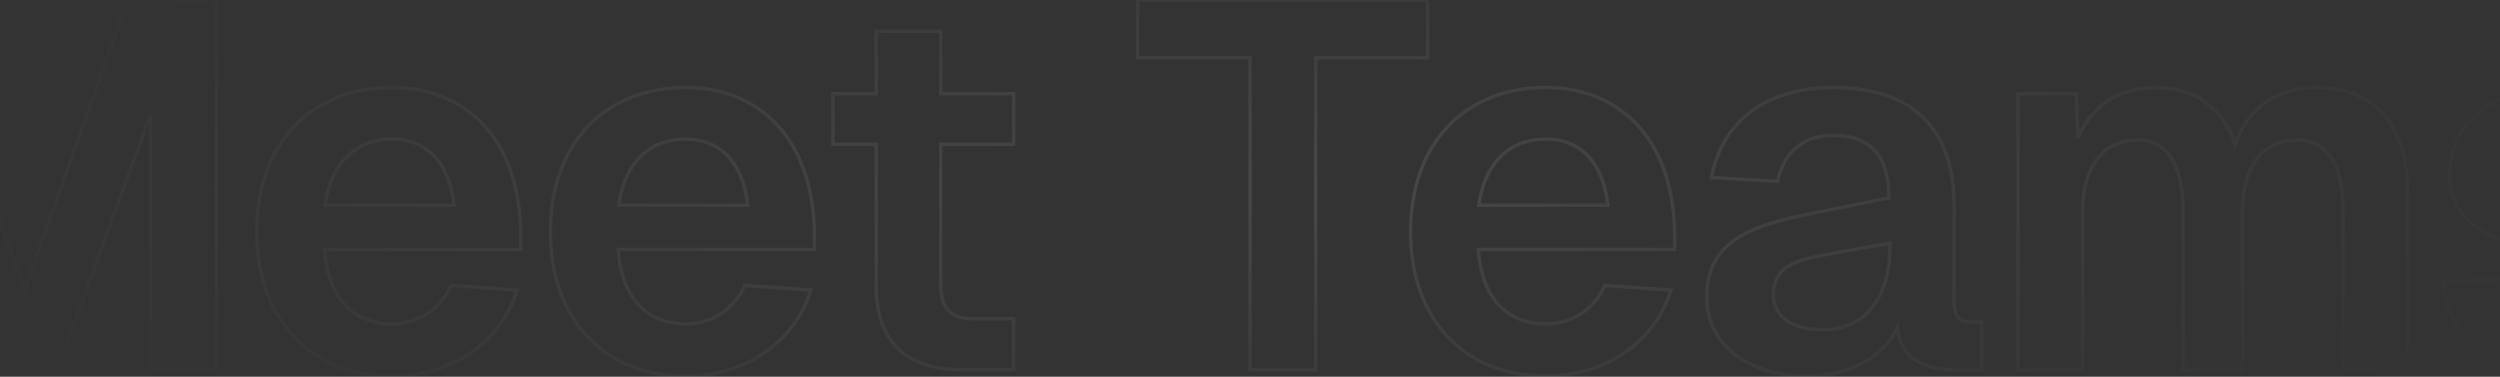 
<svg width="1440" height="217" viewBox="0 0 1440 217" fill="none" xmlns="http://www.w3.org/2000/svg">
<rect x="0" y="0" width="1440" height="217" fill="#333333" stroke="none"/>
<g opacity="0.1">
<mask id="path-1-outside-1_1038_942" maskUnits="userSpaceOnUse" x="-98" y="-1" width="1649" height="219" fill="black">
<rect fill="white" x="-98" y="-1" width="1649" height="219"/>
<path d="M-96.236 -1.14441e-05H-45.536L14.164 167.1L73.564 -1.14441e-05H124.564V213H86.764V65.7L33.064 212.7H-4.736L-58.436 65.7V213H-96.236V-1.14441e-05ZM147.908 133.5C147.908 83.1 178.808 50.4 225.908 50.4C266.108 50.4 298.808 77.4 300.008 133.8V143.7H186.908C188.708 170.7 202.808 186.6 225.908 186.6C240.608 186.6 253.808 178.2 259.808 164.4L297.908 167.1C288.308 197.7 259.808 216.6 225.908 216.6C178.808 216.6 147.908 183.9 147.908 133.5ZM187.208 118.2H261.608C258.308 90.3 243.008 80.1 225.908 80.1C204.308 80.1 190.508 94.5 187.208 118.2ZM317.033 133.5C317.033 83.1 347.933 50.4 395.033 50.4C435.233 50.4 467.933 77.4 469.133 133.8V143.7H356.033C357.833 170.7 371.933 186.6 395.033 186.6C409.733 186.6 422.933 178.2 428.933 164.4L467.033 167.1C457.433 197.7 428.933 216.6 395.033 216.6C347.933 216.6 317.033 183.9 317.033 133.5ZM356.333 118.2H430.733C427.433 90.3 412.133 80.1 395.033 80.1C373.433 80.1 359.633 94.5 356.333 118.2ZM504.662 18H541.862V54H583.862V83.1H541.862V164.7C541.862 177.3 547.862 183.6 559.862 183.6H583.862V213H554.162C521.762 213 504.662 196.5 504.662 164.7V83.1H479.762V54H504.662V18ZM822.345 -1.14441e-05V33.3H757.845V213H720.045V33.3H655.245V-1.14441e-05H822.345ZM812.478 133.5C812.478 83.1 843.378 50.4 890.478 50.4C930.678 50.4 963.378 77.4 964.578 133.8V143.7H851.478C853.278 170.7 867.378 186.6 890.478 186.6C905.178 186.6 918.378 178.2 924.378 164.4L962.478 167.1C952.878 197.7 924.378 216.6 890.478 216.6C843.378 216.6 812.478 183.9 812.478 133.5ZM851.778 118.2H926.178C922.878 90.3 907.578 80.1 890.478 80.1C868.878 80.1 855.078 94.5 851.778 118.2ZM985.761 102.3C992.061 69.6 1017.56 50.4 1055.96 50.4C1101.56 50.4 1125.56 74.1 1125.56 118.5V174C1125.56 183 1129.16 185.4 1135.46 185.4H1141.46V213L1132.16 213.3C1119.26 213.3 1095.26 213 1092.86 188.7C1085.36 204.3 1067.66 216.6 1040.36 216.6C1008.56 216.6 983.061 199.5 983.061 171.3C983.061 140.1 1006.16 130.2 1043.36 123L1088.06 114C1087.76 89.7 1077.56 78 1055.96 78C1038.86 78 1027.76 87 1023.86 104.4L985.761 102.3ZM1021.46 170.1C1021.46 181.2 1030.76 189.9 1049.96 189.9C1072.16 189.9 1088.66 174 1088.66 141.6V140.1L1058.06 145.5C1037.36 149.4 1021.46 151.5 1021.46 170.1ZM1162.38 54H1195.98L1196.88 79.5C1204.68 60.9 1220.88 50.4 1241.88 50.4C1264.38 50.4 1280.58 62.4 1287.48 83.1C1295.28 61.5 1311.78 50.4 1334.88 50.4C1366.98 50.4 1386.78 71.7 1386.78 110.7V213H1349.58V122.4C1349.58 95.1 1340.88 80.7 1323.78 80.7C1303.08 80.7 1291.68 95.4 1291.68 122.4V213H1257.48V122.4C1257.48 95.4 1248.48 80.7 1231.68 80.7C1210.98 80.7 1199.58 96 1199.58 122.4V213H1162.38V54ZM1509.45 104.7C1506.45 88.5 1491.45 78.9 1476.45 78.9C1461.15 78.9 1449.15 86.7 1449.45 99.6C1449.75 113.1 1466.55 118.5 1482.15 121.5C1524.45 128.7 1549.05 139.8 1549.05 170.7C1549.05 202.2 1518.15 216.6 1481.85 216.6C1438.95 216.6 1409.85 196.2 1407.15 162.6L1445.25 160.5C1448.25 177.3 1460.85 187.8 1481.25 187.8C1494.45 187.8 1510.65 183 1510.65 169.5C1510.35 153.9 1492.35 151.5 1475.85 147.9C1438.35 140.4 1411.05 130.5 1411.05 100.5C1411.05 69.3 1436.85 50.1 1478.55 50.1C1515.15 50.1 1541.85 70.5 1546.95 102.9L1509.45 104.7Z"/>
</mask>
<path d="M-96.236 -1.52588e-05V-1H-97.236V-1.52588e-05H-96.236ZM-45.536 -1.52588e-05L-44.594 -0.336L-44.831 -1H-45.536V-1.52588e-05ZM14.164 167.1L13.222 167.436L14.166 170.079L15.106 167.435L14.164 167.1ZM73.564 -1.52588e-05V-1H72.858L72.622 -0.335L73.564 -1.52588e-05ZM124.564 -1.52588e-05H125.564V-1H124.564V-1.52588e-05ZM124.564 213V214H125.564V213H124.564ZM86.764 213H85.764V214H86.764V213ZM86.764 65.7H87.764L85.825 65.357L86.764 65.7ZM33.064 212.7V213.7H33.763L34.003 213.043L33.064 212.7ZM-4.736 212.7L-5.675 213.043L-5.435 213.7H-4.736V212.7ZM-58.436 65.7L-57.497 65.357L-59.436 65.7H-58.436ZM-58.436 213V214H-57.436V213H-58.436ZM-96.236 213H-97.236V214H-96.236V213ZM-96.236 1H-45.536V-1H-96.236V1ZM-46.478 0.336L13.222 167.436L15.106 166.764L-44.594 -0.336L-46.478 0.336ZM15.106 167.435L74.506 0.335L72.622 -0.335L13.222 166.765L15.106 167.435ZM73.564 1H124.564V-1H73.564V1ZM123.564 -1.52588e-05V213H125.564V-1.52588e-05H123.564ZM124.564 212H86.764V214H124.564V212ZM87.764 213V65.7H85.764V213H87.764ZM85.825 65.357L32.125 212.357L34.003 213.043L87.703 66.043L85.825 65.357ZM33.064 211.7H-4.736V213.7H33.064V211.7ZM-3.797 212.357L-57.497 65.357L-59.375 66.043L-5.675 213.043L-3.797 212.357ZM-59.436 65.7V213H-57.436V65.7H-59.436ZM-58.436 212H-96.236V214H-58.436V212ZM-95.236 213V-1.52588e-05H-97.236V213H-95.236ZM300.008 133.8H301.008V133.789L301.008 133.779L300.008 133.8ZM300.008 143.7V144.7H301.008V143.7H300.008ZM186.908 143.7V142.7H185.839L185.91 143.767L186.908 143.7ZM259.808 164.4L259.879 163.402L259.173 163.352L258.891 164.001L259.808 164.4ZM297.908 167.1L298.862 167.399L299.241 166.192L297.979 166.102L297.908 167.1ZM187.208 118.2L186.217 118.062L186.059 119.2H187.208V118.2ZM261.608 118.2V119.2H262.733L262.601 118.083L261.608 118.2ZM148.908 133.5C148.908 108.504 156.567 87.991 169.974 73.735C183.375 59.485 202.599 51.4 225.908 51.4V49.4C202.117 49.4 182.341 57.665 168.517 72.365C154.698 87.059 146.908 108.096 146.908 133.5H148.908ZM225.908 51.4C245.78 51.4 263.73 58.069 276.864 71.645C290 85.224 298.412 105.811 299.008 133.821L301.008 133.779C300.404 105.389 291.866 84.276 278.302 70.255C264.735 56.231 246.236 49.4 225.908 49.4V51.4ZM299.008 133.8V143.7H301.008V133.8H299.008ZM300.008 142.7H186.908V144.7H300.008V142.7ZM185.91 143.767C186.82 157.416 190.847 168.38 197.678 175.945C204.528 183.53 214.111 187.6 225.908 187.6V185.6C214.605 185.6 205.588 181.72 199.162 174.605C192.719 167.47 188.796 156.984 187.906 143.633L185.91 143.767ZM225.908 187.6C240.999 187.6 254.564 178.97 260.725 164.799L258.891 164.001C253.052 177.43 240.216 185.6 225.908 185.6V187.6ZM259.737 165.397L297.837 168.097L297.979 166.102L259.879 163.402L259.737 165.397ZM296.954 166.801C287.502 196.929 259.432 215.6 225.908 215.6V217.6C260.184 217.6 289.114 198.471 298.862 167.399L296.954 166.801ZM225.908 215.6C202.599 215.6 183.375 207.515 169.974 193.265C156.567 179.009 148.908 158.496 148.908 133.5H146.908C146.908 158.904 154.698 179.941 168.517 194.635C182.341 209.335 202.117 217.6 225.908 217.6V215.6ZM187.208 119.2H261.608V117.2H187.208V119.2ZM262.601 118.083C260.932 103.971 256.211 94.203 249.62 87.961C243.024 81.715 234.66 79.1 225.908 79.1V81.1C234.255 81.1 242.091 83.585 248.245 89.414C254.405 95.247 258.984 104.529 260.615 118.317L262.601 118.083ZM225.908 79.1C214.87 79.1 205.757 82.787 198.988 89.555C192.233 96.31 187.889 106.057 186.217 118.062L188.198 118.338C189.827 106.643 194.032 97.34 200.402 90.97C206.759 84.613 215.345 81.1 225.908 81.1V79.1ZM469.133 133.8H470.133V133.789L470.133 133.779L469.133 133.8ZM469.133 143.7V144.7H470.133V143.7H469.133ZM356.033 143.7V142.7H354.964L355.035 143.767L356.033 143.7ZM428.933 164.4L429.003 163.402L428.298 163.352L428.016 164.001L428.933 164.4ZM467.033 167.1L467.987 167.399L468.366 166.192L467.104 166.102L467.033 167.1ZM356.333 118.2L355.342 118.062L355.184 119.2H356.333V118.2ZM430.733 118.2V119.2H431.858L431.726 118.083L430.733 118.2ZM318.033 133.5C318.033 108.504 325.692 87.991 339.099 73.735C352.5 59.485 371.724 51.4 395.033 51.4V49.4C371.242 49.4 351.466 57.665 337.642 72.365C323.823 87.059 316.033 108.096 316.033 133.5H318.033ZM395.033 51.4C414.905 51.4 432.855 58.069 445.989 71.645C459.125 85.224 467.537 105.811 468.133 133.821L470.133 133.779C469.529 105.389 460.991 84.276 447.427 70.255C433.86 56.231 415.361 49.4 395.033 49.4V51.4ZM468.133 133.8V143.7H470.133V133.8H468.133ZM469.133 142.7H356.033V144.7H469.133V142.7ZM355.035 143.767C355.945 157.416 359.972 168.38 366.803 175.945C373.653 183.53 383.236 187.6 395.033 187.6V185.6C383.73 185.6 374.713 181.72 368.287 174.605C361.844 167.47 357.921 156.984 357.031 143.633L355.035 143.767ZM395.033 187.6C410.124 187.6 423.688 178.97 429.85 164.799L428.016 164.001C422.177 177.43 409.341 185.6 395.033 185.6V187.6ZM428.862 165.397L466.962 168.097L467.104 166.102L429.003 163.402L428.862 165.397ZM466.079 166.801C456.627 196.929 428.557 215.6 395.033 215.6V217.6C429.309 217.6 458.239 198.471 467.987 167.399L466.079 166.801ZM395.033 215.6C371.724 215.6 352.5 207.515 339.099 193.265C325.692 179.009 318.033 158.496 318.033 133.5H316.033C316.033 158.904 323.823 179.941 337.642 194.635C351.466 209.335 371.242 217.6 395.033 217.6V215.6ZM356.333 119.2H430.733V117.2H356.333V119.2ZM431.726 118.083C430.057 103.971 425.336 94.203 418.745 87.961C412.149 81.715 403.785 79.1 395.033 79.1V81.1C403.38 81.1 411.216 83.585 417.37 89.414C423.53 95.247 428.109 104.529 429.74 118.317L431.726 118.083ZM395.033 79.1C383.995 79.1 374.882 82.787 368.113 89.555C361.358 96.31 357.014 106.057 355.342 118.062L357.323 118.338C358.952 106.643 363.157 97.34 369.527 90.97C375.884 84.613 384.47 81.1 395.033 81.1V79.1ZM504.662 18V17H503.662V18H504.662ZM541.862 18H542.862V17H541.862V18ZM541.862 54H540.862V55H541.862V54ZM583.862 54H584.862V53H583.862V54ZM583.862 83.1V84.1H584.862V83.1H583.862ZM541.862 83.1V82.1H540.862V83.1H541.862ZM583.862 183.6H584.862V182.6H583.862V183.6ZM583.862 213V214H584.862V213H583.862ZM504.662 83.1H505.662V82.1H504.662V83.1ZM479.762 83.1H478.762V84.1H479.762V83.1ZM479.762 54V53H478.762V54H479.762ZM504.662 54V55H505.662V54H504.662ZM504.662 19H541.862V17H504.662V19ZM540.862 18V54H542.862V18H540.862ZM541.862 55H583.862V53H541.862V55ZM582.862 54V83.1H584.862V54H582.862ZM583.862 82.1H541.862V84.1H583.862V82.1ZM540.862 83.1V164.7H542.862V83.1H540.862ZM540.862 164.7C540.862 171.142 542.395 176.16 545.638 179.565C548.889 182.979 553.695 184.6 559.862 184.6V182.6C554.029 182.6 549.834 181.071 547.086 178.185C544.329 175.29 542.862 170.858 542.862 164.7H540.862ZM559.862 184.6H583.862V182.6H559.862V184.6ZM582.862 183.6V213H584.862V183.6H582.862ZM583.862 212H554.162V214H583.862V212ZM554.162 212C538.12 212 526.035 207.916 517.959 200.058C509.888 192.205 505.662 180.427 505.662 164.7H503.662C503.662 180.773 507.986 193.145 516.564 201.492C525.138 209.834 537.803 214 554.162 214V212ZM505.662 164.7V83.1H503.662V164.7H505.662ZM504.662 82.1H479.762V84.1H504.662V82.1ZM480.762 83.1V54H478.762V83.1H480.762ZM479.762 55H504.662V53H479.762V55ZM505.662 54V18H503.662V54H505.662ZM822.345 -1.52588e-05H823.345V-1H822.345V-1.52588e-05ZM822.345 33.3V34.3H823.345V33.3H822.345ZM757.845 33.3V32.3H756.845V33.3H757.845ZM757.845 213V214H758.845V213H757.845ZM720.045 213H719.045V214H720.045V213ZM720.045 33.3H721.045V32.3H720.045V33.3ZM655.245 33.3H654.245V34.3H655.245V33.3ZM655.245 -1.52588e-05V-1H654.245V-1.52588e-05H655.245ZM821.345 -1.52588e-05V33.3H823.345V-1.52588e-05H821.345ZM822.345 32.3H757.845V34.3H822.345V32.3ZM756.845 33.3V213H758.845V33.3H756.845ZM757.845 212H720.045V214H757.845V212ZM721.045 213V33.3H719.045V213H721.045ZM720.045 32.3H655.245V34.3H720.045V32.3ZM656.245 33.3V-1.52588e-05H654.245V33.3H656.245ZM655.245 1H822.345V-1H655.245V1ZM964.578 133.8H965.578V133.789L965.578 133.779L964.578 133.8ZM964.578 143.7V144.7H965.578V143.7H964.578ZM851.478 143.7V142.7H850.409L850.48 143.767L851.478 143.7ZM924.378 164.4L924.449 163.402L923.743 163.352L923.461 164.001L924.378 164.4ZM962.478 167.1L963.432 167.399L963.811 166.192L962.549 166.102L962.478 167.1ZM851.778 118.2L850.788 118.062L850.629 119.2H851.778V118.2ZM926.178 118.2V119.2H927.303L927.171 118.083L926.178 118.2ZM813.478 133.5C813.478 108.504 821.138 87.991 834.544 73.735C847.945 59.485 867.169 51.4 890.478 51.4V49.4C866.687 49.4 846.911 57.665 833.087 72.365C819.268 87.059 811.478 108.096 811.478 133.5H813.478ZM890.478 51.4C910.35 51.4 928.301 58.069 941.434 71.645C954.57 85.224 962.982 105.811 963.578 133.821L965.578 133.779C964.974 105.389 956.436 84.276 942.872 70.255C929.306 56.231 910.806 49.4 890.478 49.4V51.4ZM963.578 133.8V143.7H965.578V133.8H963.578ZM964.578 142.7H851.478V144.7H964.578V142.7ZM850.48 143.767C851.39 157.416 855.417 168.38 862.248 175.945C869.098 183.53 878.681 187.6 890.478 187.6V185.6C879.175 185.6 870.158 181.72 863.733 174.605C857.289 167.47 853.366 156.984 852.476 143.633L850.48 143.767ZM890.478 187.6C905.57 187.6 919.134 178.97 925.295 164.799L923.461 164.001C917.622 177.43 904.787 185.6 890.478 185.6V187.6ZM924.307 165.397L962.407 168.097L962.549 166.102L924.449 163.402L924.307 165.397ZM961.524 166.801C952.072 196.929 924.002 215.6 890.478 215.6V217.6C924.754 217.6 953.684 198.471 963.432 167.399L961.524 166.801ZM890.478 215.6C867.169 215.6 847.945 207.515 834.544 193.265C821.138 179.009 813.478 158.496 813.478 133.5H811.478C811.478 158.904 819.268 179.941 833.087 194.635C846.911 209.335 866.687 217.6 890.478 217.6V215.6ZM851.778 119.2H926.178V117.2H851.778V119.2ZM927.171 118.083C925.502 103.971 920.781 94.203 914.191 87.961C907.595 81.715 899.231 79.1 890.478 79.1V81.1C898.826 81.1 906.661 83.585 912.816 89.414C918.975 95.247 923.554 104.529 925.185 118.317L927.171 118.083ZM890.478 79.1C879.44 79.1 870.327 82.787 863.559 89.555C856.804 96.31 852.459 106.057 850.788 118.062L852.769 118.338C854.397 106.643 858.602 97.34 864.973 90.97C871.329 84.613 879.916 81.1 890.478 81.1V79.1ZM985.761 102.3L984.779 102.111L984.562 103.235L985.706 103.298L985.761 102.3ZM1141.46 185.4H1142.46V184.4H1141.46V185.4ZM1141.46 213L1141.49 213.999L1142.46 213.968V213H1141.46ZM1132.16 213.3V214.3H1132.18L1132.19 214.299L1132.16 213.3ZM1092.86 188.7L1093.86 188.602L1093.51 185.052L1091.96 188.267L1092.86 188.7ZM1043.36 123L1043.55 123.982L1043.56 123.98L1043.36 123ZM1088.06 114L1088.26 114.98L1089.07 114.817L1089.06 113.988L1088.06 114ZM1023.86 104.4L1023.81 105.398L1024.65 105.445L1024.84 104.619L1023.86 104.4ZM1088.66 140.1H1089.66V138.908L1088.49 139.115L1088.66 140.1ZM1058.06 145.5L1057.89 144.515L1057.88 144.517L1058.06 145.5ZM986.743 102.489C989.85 86.361 997.676 73.615 1009.42 64.89C1021.17 56.158 1036.92 51.4 1055.96 51.4V49.4C1036.6 49.4 1020.4 54.242 1008.23 63.285C996.046 72.335 987.972 85.539 984.779 102.111L986.743 102.489ZM1055.96 51.4C1078.6 51.4 1095.71 57.281 1107.16 68.514C1118.61 79.744 1124.56 96.474 1124.56 118.5H1126.56C1126.56 96.126 1120.51 78.806 1108.56 67.086C1096.61 55.369 1078.92 49.4 1055.96 49.4V51.4ZM1124.56 118.5V174H1126.56V118.5H1124.56ZM1124.56 174C1124.56 178.595 1125.47 181.77 1127.43 183.774C1129.4 185.789 1132.22 186.4 1135.46 186.4V184.4C1132.4 184.4 1130.27 183.811 1128.86 182.376C1127.45 180.93 1126.56 178.405 1126.56 174H1124.56ZM1135.46 186.4H1141.46V184.4H1135.46V186.4ZM1140.46 185.4V213H1142.46V185.4H1140.46ZM1141.43 212.001L1132.13 212.301L1132.19 214.299L1141.49 213.999L1141.43 212.001ZM1132.16 212.3C1125.69 212.3 1116.65 212.215 1108.94 209.182C1105.1 207.673 1101.63 205.447 1098.98 202.166C1096.33 198.891 1094.44 194.507 1093.86 188.602L1091.87 188.798C1092.48 195.043 1094.5 199.809 1097.42 203.424C1100.34 207.034 1104.13 209.44 1108.21 211.043C1116.32 214.235 1125.73 214.3 1132.16 214.3V212.3ZM1091.96 188.267C1084.65 203.464 1067.34 215.6 1040.36 215.6V217.6C1067.98 217.6 1086.07 205.136 1093.76 189.133L1091.96 188.267ZM1040.36 215.6C1024.63 215.6 1010.53 211.369 1000.39 203.726C990.269 196.101 984.061 185.063 984.061 171.3H982.061C982.061 185.737 988.603 197.349 999.184 205.324C1009.74 213.281 1024.29 217.6 1040.36 217.6V215.6ZM984.061 171.3C984.061 156.008 989.691 146.048 999.833 138.97C1010.07 131.827 1024.96 127.581 1043.55 123.982L1043.17 122.018C1024.57 125.619 1009.3 129.923 998.689 137.33C987.981 144.802 982.061 155.392 982.061 171.3H984.061ZM1043.56 123.98L1088.26 114.98L1087.86 113.02L1043.16 122.02L1043.56 123.98ZM1089.06 113.988C1088.91 101.725 1086.26 92.443 1080.75 86.224C1075.21 79.978 1066.94 77 1055.96 77V79C1066.58 79 1074.21 81.872 1079.25 87.551C1084.31 93.257 1086.91 101.975 1087.06 114.012L1089.06 113.988ZM1055.96 77C1047.23 77 1039.94 79.3 1034.33 83.901C1028.71 88.501 1024.87 95.32 1022.89 104.181L1024.84 104.619C1026.75 96.08 1030.41 89.699 1035.59 85.448C1040.78 81.2 1047.59 79 1055.96 79V77ZM1023.92 103.402L985.816 101.302L985.706 103.298L1023.81 105.398L1023.92 103.402ZM1020.46 170.1C1020.46 175.957 1022.93 181.206 1027.91 184.961C1032.86 188.695 1040.22 190.9 1049.96 190.9V188.9C1040.5 188.9 1033.61 186.755 1029.11 183.364C1024.64 179.994 1022.46 175.343 1022.46 170.1H1020.46ZM1049.96 190.9C1061.31 190.9 1071.28 186.826 1078.39 178.552C1085.49 170.294 1089.66 157.961 1089.66 141.6H1087.66C1087.66 157.639 1083.58 169.456 1076.88 177.248C1070.19 185.024 1060.81 188.9 1049.96 188.9V190.9ZM1089.66 141.6V140.1H1087.66V141.6H1089.66ZM1088.49 139.115L1057.89 144.515L1058.23 146.485L1088.83 141.085L1088.49 139.115ZM1057.88 144.517C1047.6 146.452 1038.27 147.977 1031.55 151.396C1028.15 153.123 1025.36 155.36 1023.42 158.424C1021.49 161.49 1020.46 165.304 1020.46 170.1H1022.46C1022.46 165.596 1023.42 162.172 1025.11 159.492C1026.81 156.809 1029.28 154.789 1032.45 153.179C1038.85 149.923 1047.82 148.448 1058.25 146.483L1057.88 144.517ZM1162.38 54V53H1161.38V54H1162.38ZM1195.98 54L1196.98 53.965L1196.94 53H1195.98V54ZM1196.88 79.5L1195.88 79.535L1197.8 79.887L1196.88 79.5ZM1287.48 83.1L1286.53 83.416L1287.44 86.149L1288.42 83.44L1287.48 83.1ZM1386.78 213V214H1387.78V213H1386.78ZM1349.58 213H1348.58V214H1349.58V213ZM1291.68 213V214H1292.68V213H1291.68ZM1257.48 213H1256.48V214H1257.48V213ZM1199.58 213V214H1200.58V213H1199.58ZM1162.38 213H1161.38V214H1162.38V213ZM1162.38 55H1195.98V53H1162.38V55ZM1194.98 54.035L1195.88 79.535L1197.88 79.465L1196.98 53.965L1194.98 54.035ZM1197.8 79.887C1205.44 61.677 1221.26 51.4 1241.88 51.4V49.4C1220.5 49.4 1203.92 60.123 1195.96 79.113L1197.8 79.887ZM1241.88 51.4C1252.95 51.4 1262.41 54.349 1269.94 59.798C1277.48 65.247 1283.14 73.237 1286.53 83.416L1288.43 82.784C1284.92 72.262 1279.03 63.903 1271.11 58.177C1263.2 52.451 1253.31 49.4 1241.88 49.4V51.4ZM1288.42 83.44C1292.26 72.805 1298.22 64.814 1306.01 59.475C1313.8 54.134 1323.49 51.4 1334.88 51.4V49.4C1323.17 49.4 1313.06 52.215 1304.88 57.825C1296.69 63.436 1290.5 71.795 1286.54 82.76L1288.42 83.44ZM1334.88 51.4C1350.7 51.4 1363.38 56.64 1372.12 66.585C1380.87 76.548 1385.78 91.359 1385.78 110.7H1387.78C1387.78 91.041 1382.79 75.702 1373.62 65.265C1364.43 54.81 1351.16 49.4 1334.88 49.4V51.4ZM1385.78 110.7V213H1387.78V110.7H1385.78ZM1386.78 212H1349.58V214H1386.78V212ZM1350.58 213V122.4H1348.58V213H1350.58ZM1350.58 122.4C1350.58 108.674 1348.4 98.031 1343.94 90.789C1339.44 83.473 1332.67 79.7 1323.78 79.7V81.7C1331.99 81.7 1338.11 85.127 1342.24 91.836C1346.41 98.619 1348.58 108.826 1348.58 122.4H1350.58ZM1323.78 79.7C1313.17 79.7 1304.83 83.482 1299.17 90.814C1293.55 98.105 1290.68 108.78 1290.68 122.4H1292.68C1292.68 109.02 1295.51 98.845 1300.76 92.036C1305.98 85.268 1313.69 81.7 1323.78 81.7V79.7ZM1290.68 122.4V213H1292.68V122.4H1290.68ZM1291.68 212H1257.48V214H1291.68V212ZM1258.48 213V122.4H1256.48V213H1258.48ZM1258.48 122.4C1258.48 108.816 1256.22 98.176 1251.73 90.9C1247.2 83.558 1240.43 79.7 1231.68 79.7V81.7C1239.73 81.7 1245.86 85.192 1250.03 91.95C1254.24 98.774 1256.48 108.984 1256.48 122.4H1258.48ZM1231.68 79.7C1221.06 79.7 1212.72 83.642 1207.07 91.043C1201.45 98.405 1198.58 109.076 1198.58 122.4H1200.58C1200.58 109.324 1203.4 99.145 1208.66 92.257C1213.89 85.408 1221.6 81.7 1231.68 81.7V79.7ZM1198.58 122.4V213H1200.58V122.4H1198.58ZM1199.58 212H1162.38V214H1199.58V212ZM1163.38 213V54H1161.38V213H1163.38ZM1509.45 104.7L1508.47 104.882L1508.63 105.741L1509.5 105.699L1509.45 104.7ZM1449.45 99.6L1450.45 99.578V99.577L1449.45 99.6ZM1482.15 121.5L1481.96 122.482L1481.97 122.484L1481.98 122.486L1482.15 121.5ZM1407.15 162.6L1407.1 161.602L1406.07 161.658L1406.15 162.68L1407.15 162.6ZM1445.25 160.5L1446.24 160.324L1446.08 159.453L1445.2 159.502L1445.25 160.5ZM1510.65 169.5H1511.65V169.49L1511.65 169.481L1510.65 169.5ZM1475.85 147.9L1476.06 146.923L1476.06 146.921L1476.05 146.919L1475.85 147.9ZM1546.95 102.9L1547 103.899L1548.11 103.845L1547.94 102.745L1546.95 102.9ZM1510.43 104.518C1507.33 87.748 1491.83 77.9 1476.45 77.9V79.9C1491.07 79.9 1505.57 89.252 1508.47 104.882L1510.43 104.518ZM1476.45 77.9C1468.64 77.9 1461.6 79.888 1456.51 83.605C1451.4 87.342 1448.29 92.815 1448.45 99.623L1450.45 99.577C1450.31 93.485 1453.05 88.608 1457.69 85.22C1462.35 81.812 1468.96 79.9 1476.45 79.9V77.9ZM1448.45 99.622C1448.61 106.875 1453.23 111.863 1459.58 115.363C1465.91 118.855 1474.14 120.978 1481.96 122.482L1482.34 120.518C1474.56 119.022 1466.59 116.945 1460.55 113.612C1454.52 110.287 1450.59 105.825 1450.45 99.578L1448.45 99.622ZM1481.98 122.486C1503.12 126.084 1519.66 130.634 1530.91 138.047C1536.52 141.742 1540.79 146.136 1543.67 151.464C1546.54 156.792 1548.05 163.111 1548.05 170.7H1550.05C1550.05 162.839 1548.49 156.183 1545.43 150.514C1542.37 144.846 1537.84 140.22 1532.01 136.378C1520.39 128.716 1503.48 124.116 1482.32 120.514L1481.98 122.486ZM1548.05 170.7C1548.05 186.058 1540.55 197.23 1528.54 204.611C1516.49 212.019 1499.89 215.6 1481.85 215.6V217.6C1500.11 217.6 1517.11 213.981 1529.59 206.314C1542.11 198.62 1550.05 186.842 1550.05 170.7H1548.05ZM1481.85 215.6C1460.55 215.6 1442.77 210.534 1430.01 201.387C1417.27 192.256 1409.47 179.022 1408.15 162.52L1406.15 162.68C1407.53 179.778 1415.63 193.544 1428.84 203.013C1442.03 212.466 1460.25 217.6 1481.85 217.6V215.6ZM1407.21 163.598L1445.31 161.498L1445.2 159.502L1407.1 161.602L1407.21 163.598ZM1444.27 160.676C1445.8 169.287 1449.82 176.344 1456.11 181.239C1462.4 186.13 1470.88 188.8 1481.25 188.8V186.8C1471.22 186.8 1463.2 184.22 1457.34 179.661C1451.48 175.106 1447.7 168.513 1446.24 160.324L1444.27 160.676ZM1481.25 188.8C1487.95 188.8 1495.47 187.586 1501.35 184.605C1507.27 181.609 1511.65 176.747 1511.65 169.5H1509.65C1509.65 175.753 1505.94 180.041 1500.45 182.82C1494.93 185.614 1487.75 186.8 1481.25 186.8V188.8ZM1511.65 169.481C1511.57 165.372 1510.32 162.08 1508.19 159.424C1506.07 156.785 1503.12 154.828 1499.74 153.29C1493.01 150.232 1484.23 148.705 1476.06 146.923L1475.64 148.877C1483.97 150.695 1492.44 152.168 1498.91 155.11C1502.13 156.572 1504.77 158.365 1506.63 160.676C1508.47 162.97 1509.58 165.828 1509.65 169.519L1511.65 169.481ZM1476.05 146.919C1457.3 143.169 1441.26 138.846 1429.92 131.788C1424.26 128.27 1419.81 124.092 1416.76 118.995C1413.72 113.903 1412.05 107.841 1412.05 100.5H1410.05C1410.05 108.159 1411.8 114.584 1415.04 120.021C1418.29 125.452 1423 129.842 1428.86 133.487C1440.54 140.754 1456.9 145.131 1475.65 148.881L1476.05 146.919ZM1412.05 100.5C1412.05 85.209 1418.36 72.909 1429.76 64.401C1441.2 55.87 1457.84 51.1 1478.55 51.1V49.1C1457.56 49.1 1440.45 53.93 1428.57 62.798C1416.64 71.691 1410.05 84.591 1410.05 100.5H1412.05ZM1478.55 51.1C1514.75 51.1 1540.95 71.228 1545.96 103.055L1547.94 102.745C1542.75 69.772 1515.55 49.1 1478.55 49.1V51.1ZM1546.9 101.901L1509.4 103.701L1509.5 105.699L1547 103.899L1546.9 101.901Z" fill="url(#paint0_radial_1038_942)" mask="url(#path-1-outside-1_1038_942)"/>
</g>
<defs>
<radialGradient id="paint0_radial_1038_942" cx="0" cy="0" r="1" gradientUnits="userSpaceOnUse" gradientTransform="translate(720.5 108) rotate(90) scale(186 841.5)">
<stop stop-color="white"/>
<stop offset="1" stop-color="white" stop-opacity="0"/>
</radialGradient>
</defs>
</svg>
